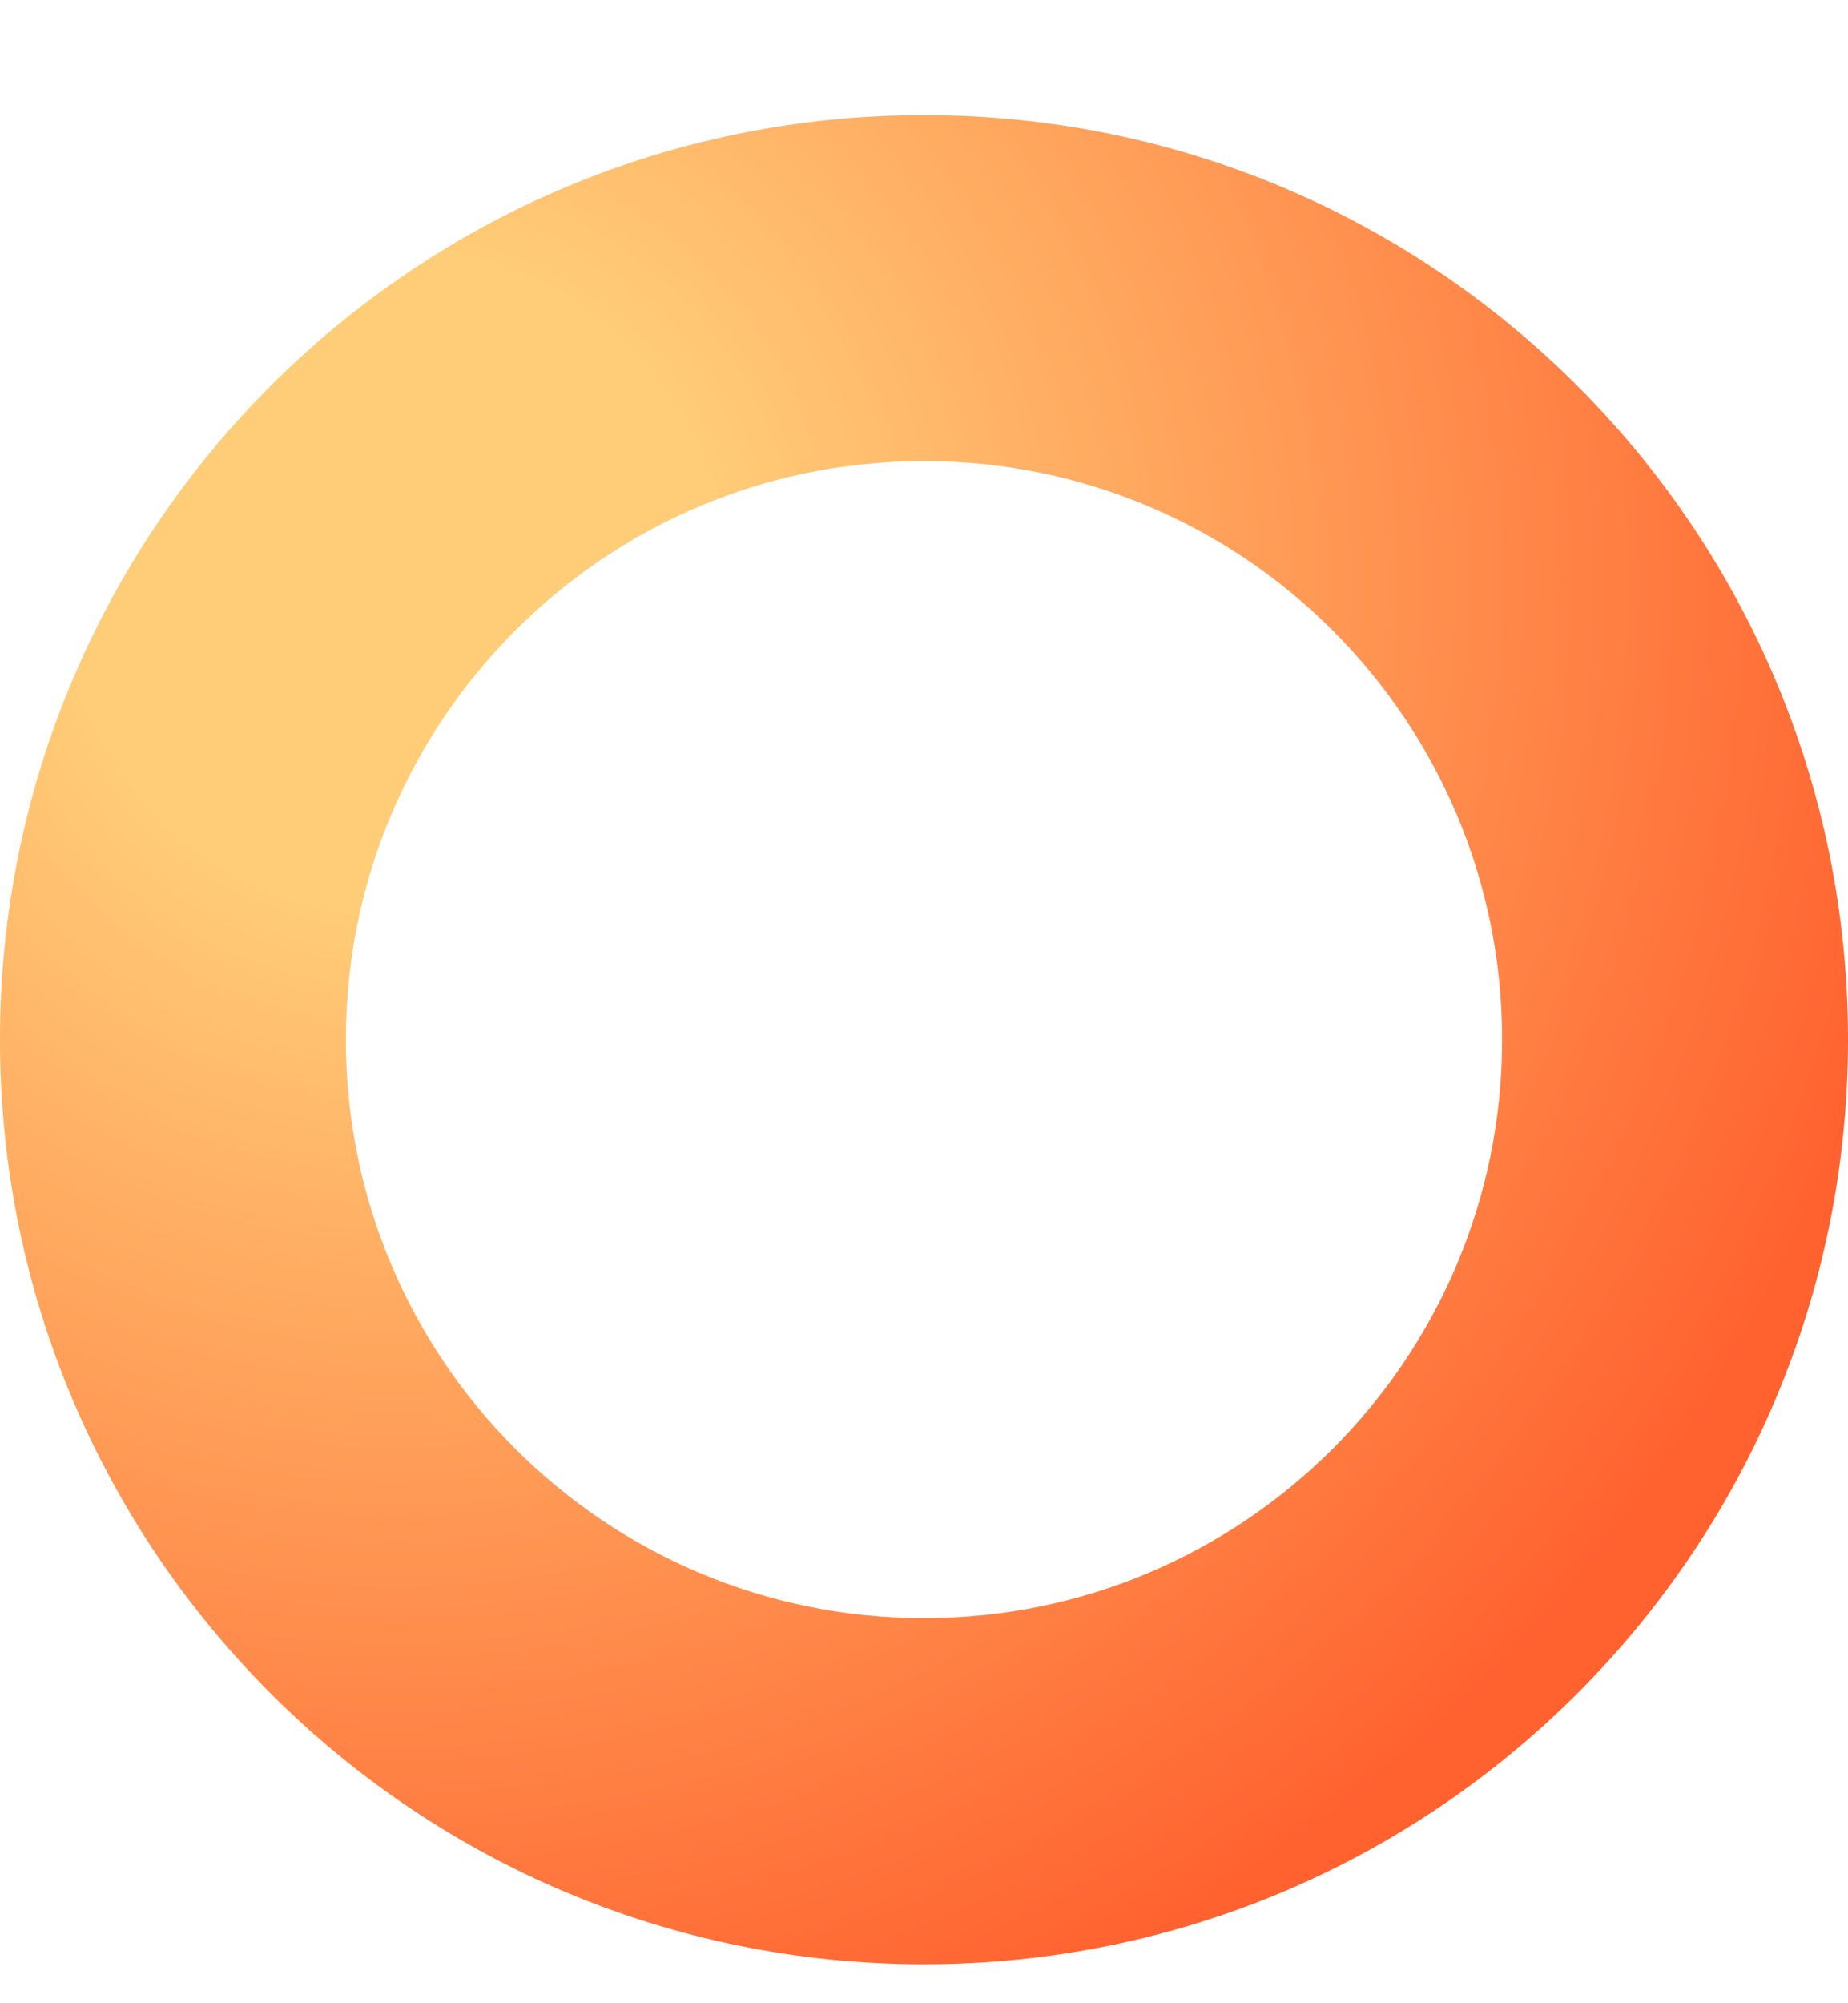 <svg width="12" height="13" viewBox="0 0 12 13" fill="none" xmlns="http://www.w3.org/2000/svg">
<path d="M12 6.747C12 10.06 9.314 12.747 6 12.747C2.686 12.747 0 10.06 0 6.747C0 3.433 2.686 0.747 6 0.747C9.314 0.747 12 3.433 12 6.747ZM2.246 6.747C2.246 8.82 3.927 10.501 6 10.501C8.073 10.501 9.754 8.82 9.754 6.747C9.754 4.673 8.073 2.992 6 2.992C3.927 2.992 2.246 4.673 2.246 6.747Z" fill="url(#paint0_radial_1688_6754)"/>
<defs>
<radialGradient id="paint0_radial_1688_6754" cx="0" cy="0" r="1" gradientUnits="userSpaceOnUse" gradientTransform="translate(2.625 3.747) rotate(53.13) scale(11.25)">
<stop offset="0.189" stop-color="#FFCC77"/>
<stop offset="0.896" stop-color="#FF612F"/>
</radialGradient>
</defs>
</svg>
